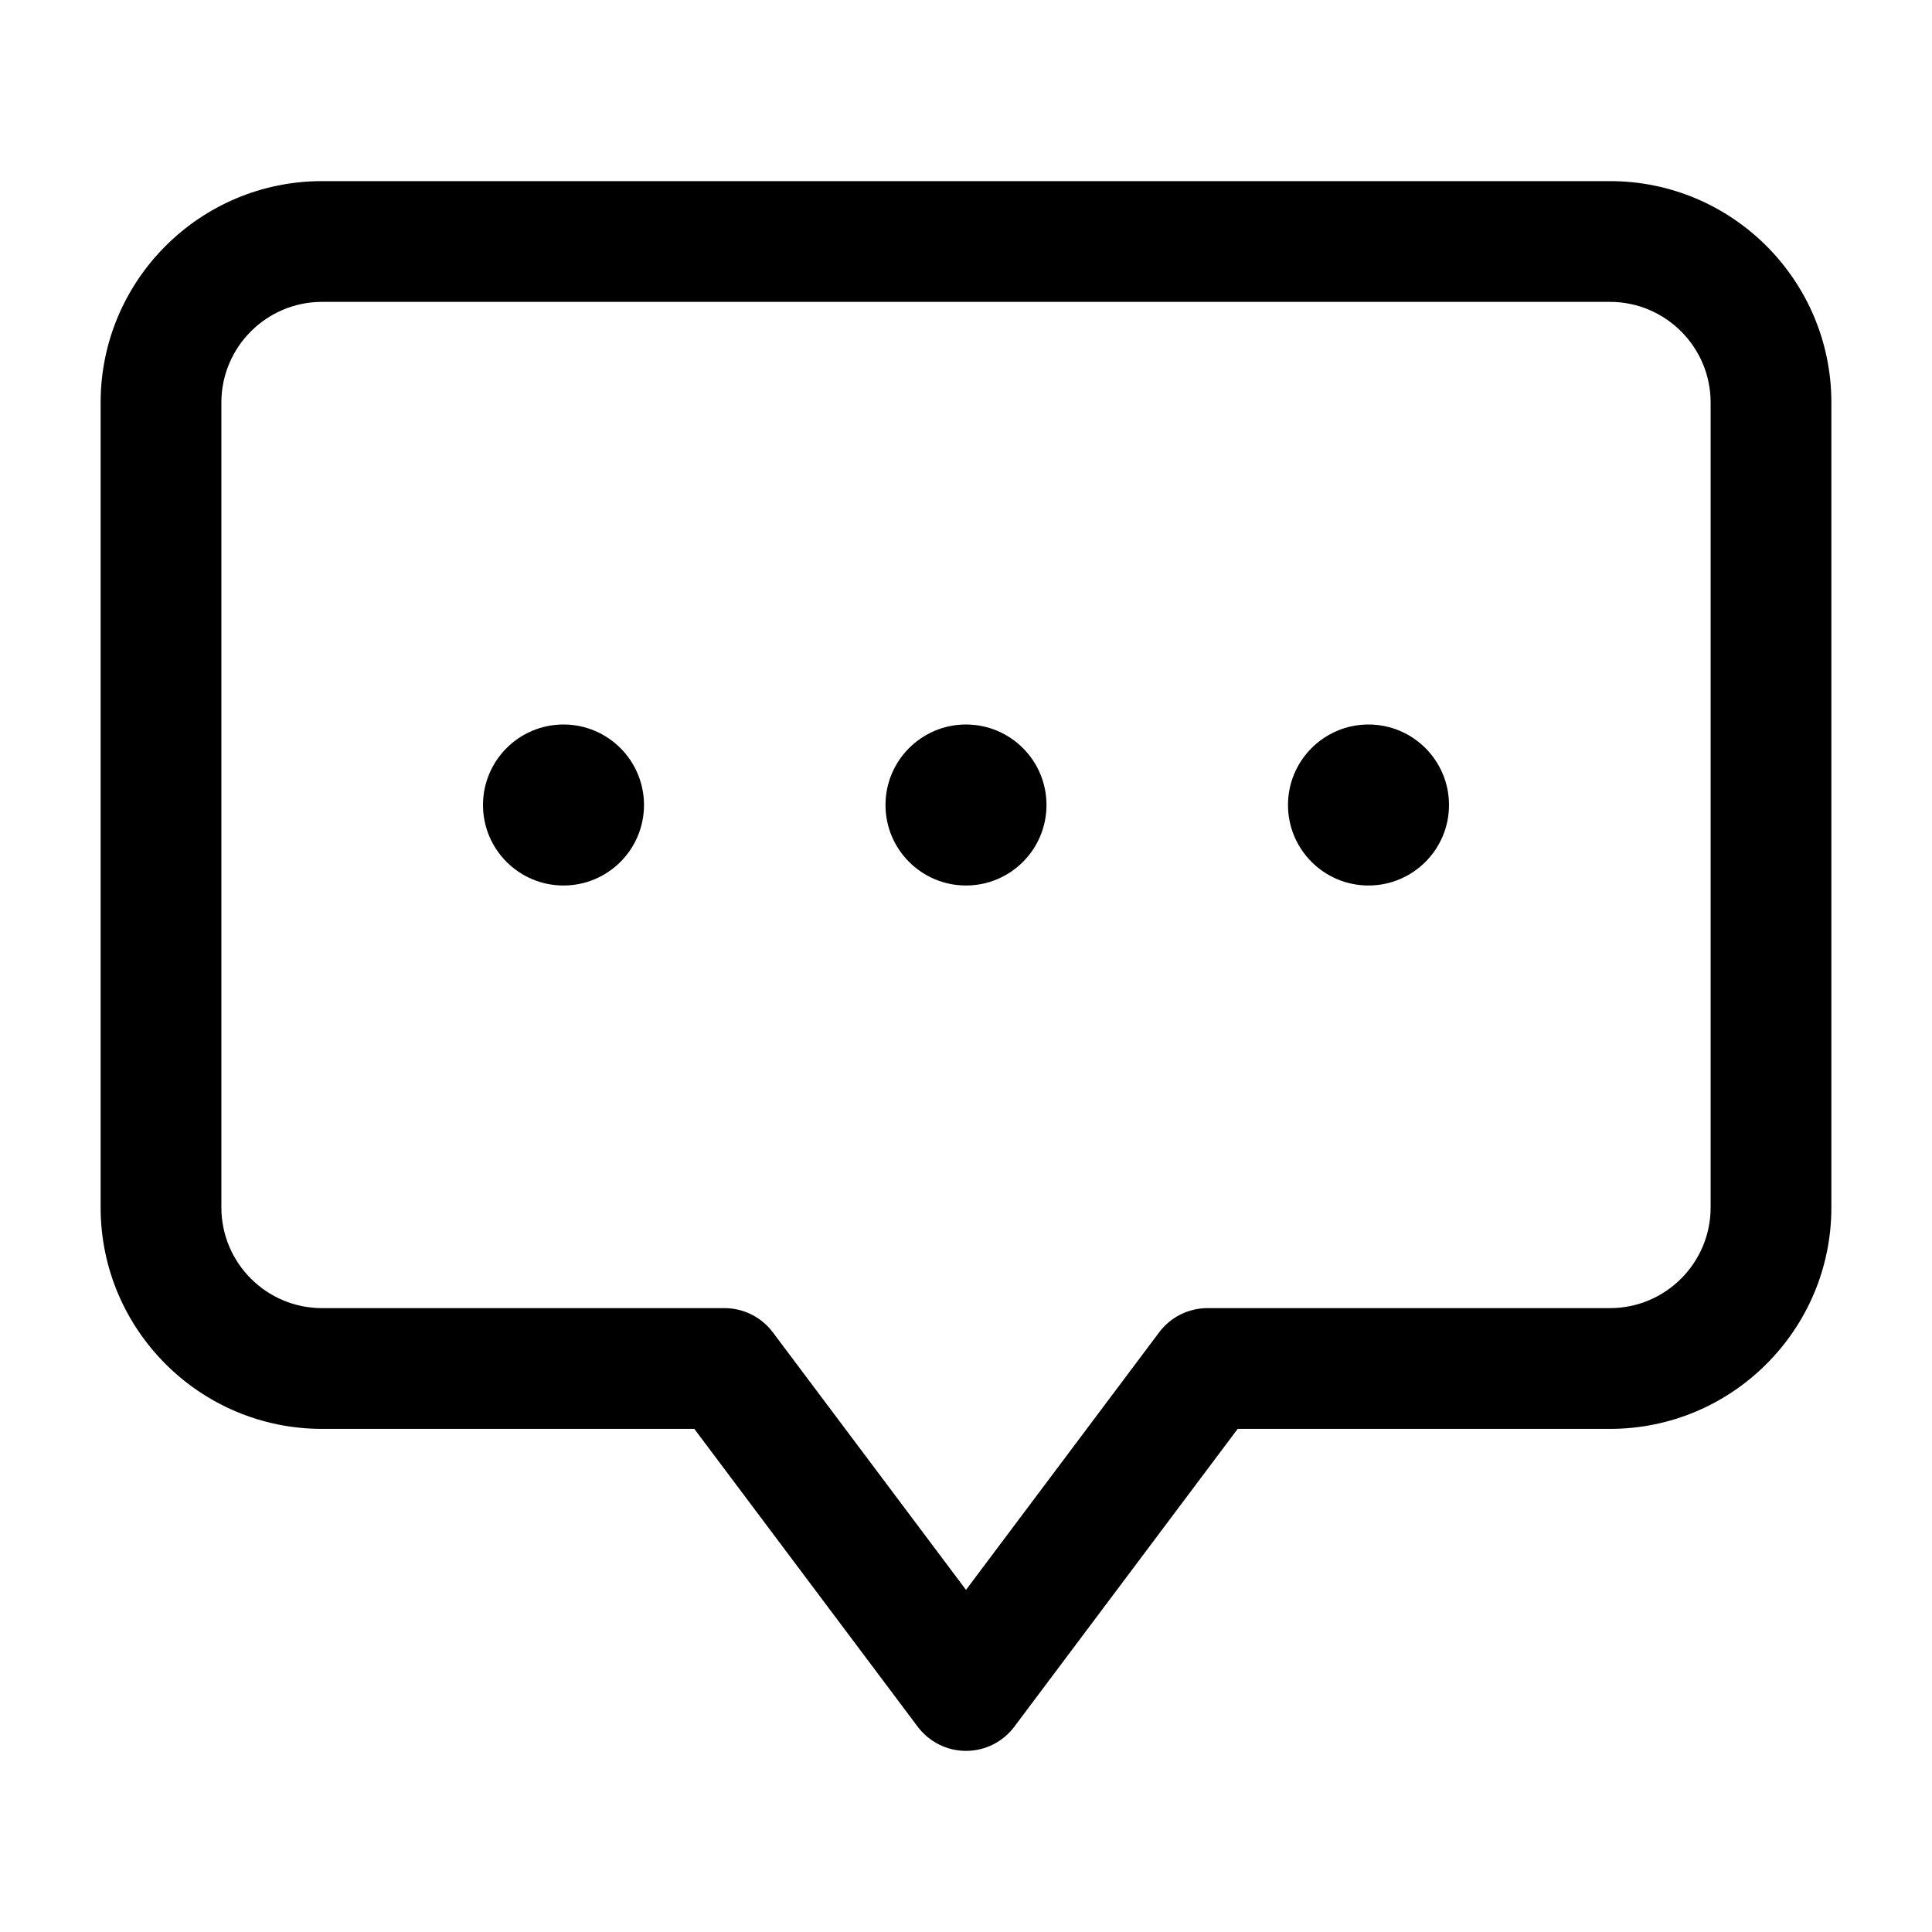 <?xml version="1.0" encoding="UTF-8"?><svg id="a" xmlns="http://www.w3.org/2000/svg" width="24" height="24" viewBox="0 0 24 24"><path d="m20,2.25H4c-1.517,0-2.75,1.233-2.75,2.75v10c0,1.517,1.233,2.75,2.75,2.75h4.625l2.775,3.7c.142.188.363.3.6.3s.458-.111.6-.3l2.775-3.7h4.625c1.517,0,2.75-1.233,2.75-2.75V5c0-1.517-1.233-2.75-2.75-2.75Zm1.25,12.75c0,.689-.561,1.25-1.25,1.25h-5c-.236,0-.458.111-.6.3l-2.4,3.2-2.4-3.2c-.142-.188-.363-.3-.6-.3h-5c-.689,0-1.25-.561-1.25-1.25V5c0-.689.561-1.25,1.25-1.25h16c.689,0,1.25.561,1.25,1.25v10Zm-13.25-5c0,.552-.448,1-1,1s-1-.448-1-1c0-.552.448-1,1-1s1,.448,1,1Zm5,0c0,.552-.448,1-1,1s-1-.448-1-1c0-.552.448-1,1-1s1,.448,1,1Zm5,0c0,.552-.448,1-1,1s-1-.448-1-1c0-.552.448-1,1-1s1,.448,1,1Z" stroke-width="0"/></svg>
